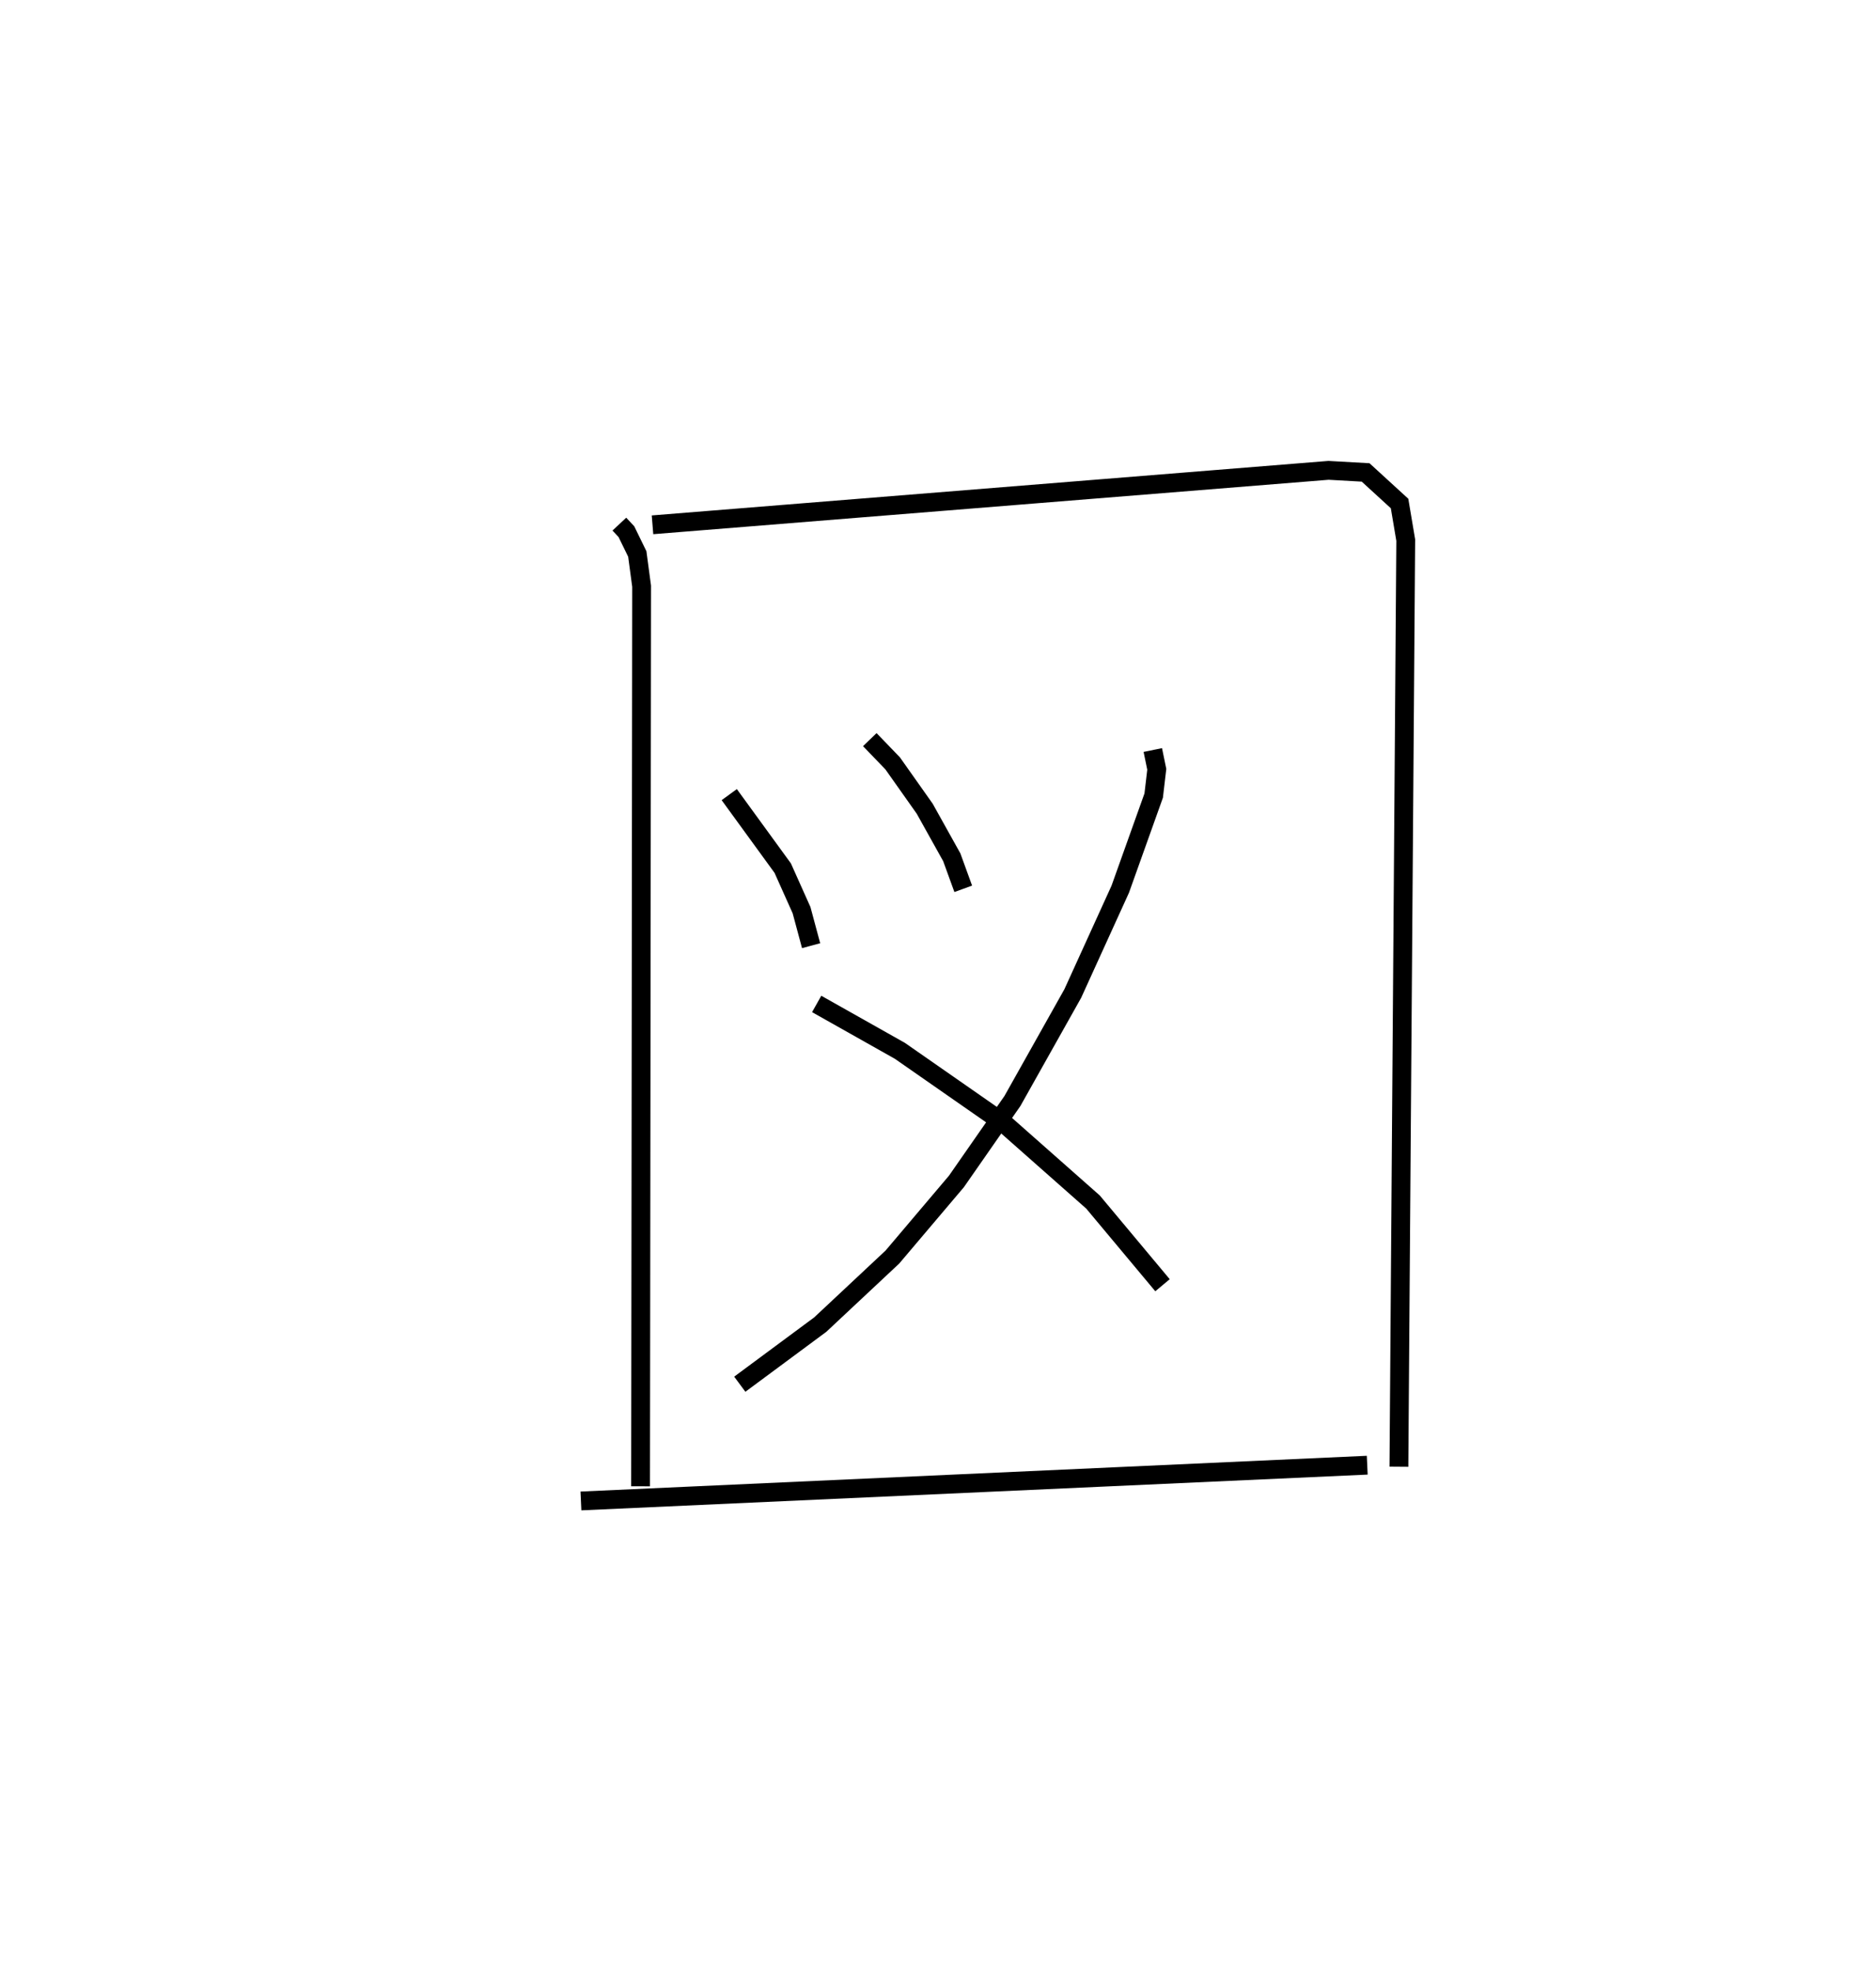 <?xml version="1.0" encoding="utf-8" ?>
<svg baseProfile="full" height="104.777" version="1.1" width="99.736" xmlns="http://www.w3.org/2000/svg" xmlns:ev="http://www.w3.org/2001/xml-events" xmlns:xlink="http://www.w3.org/1999/xlink"><defs /><rect fill="white" height="104.777" width="99.736" x="0" y="0" /><path d="M25,25.125 m0.0,0.0 m7.927,2.733 l0.375,0.401 0.579,1.185 l0.23,1.714 -0.055,47.842 m0.634,-51.105 l35.94,-2.895 1.972,0.111 l1.805,1.652 0.328,1.946 l-0.363,49.251 m-35.602,-35.724 l2.843,3.907 1.001,2.235 l0.508,1.887 m3.12,-10.952 l1.216,1.262 1.703,2.409 l1.44,2.583 0.609,1.676 m10.078,-7.377 l0.211,1.024 -0.164,1.397 l-1.778,4.977 -2.524,5.544 l-3.208,5.712 -2.978,4.277 l-3.404,4.018 -3.834,3.59 l-4.279,3.169 m4.088,-20.212 l4.425,2.493 5.526,3.848 l4.741,4.189 3.694,4.421 m-30.919,11.466 l41.803,-1.901 " fill="none" stroke="black" stroke-width="1" /></svg>